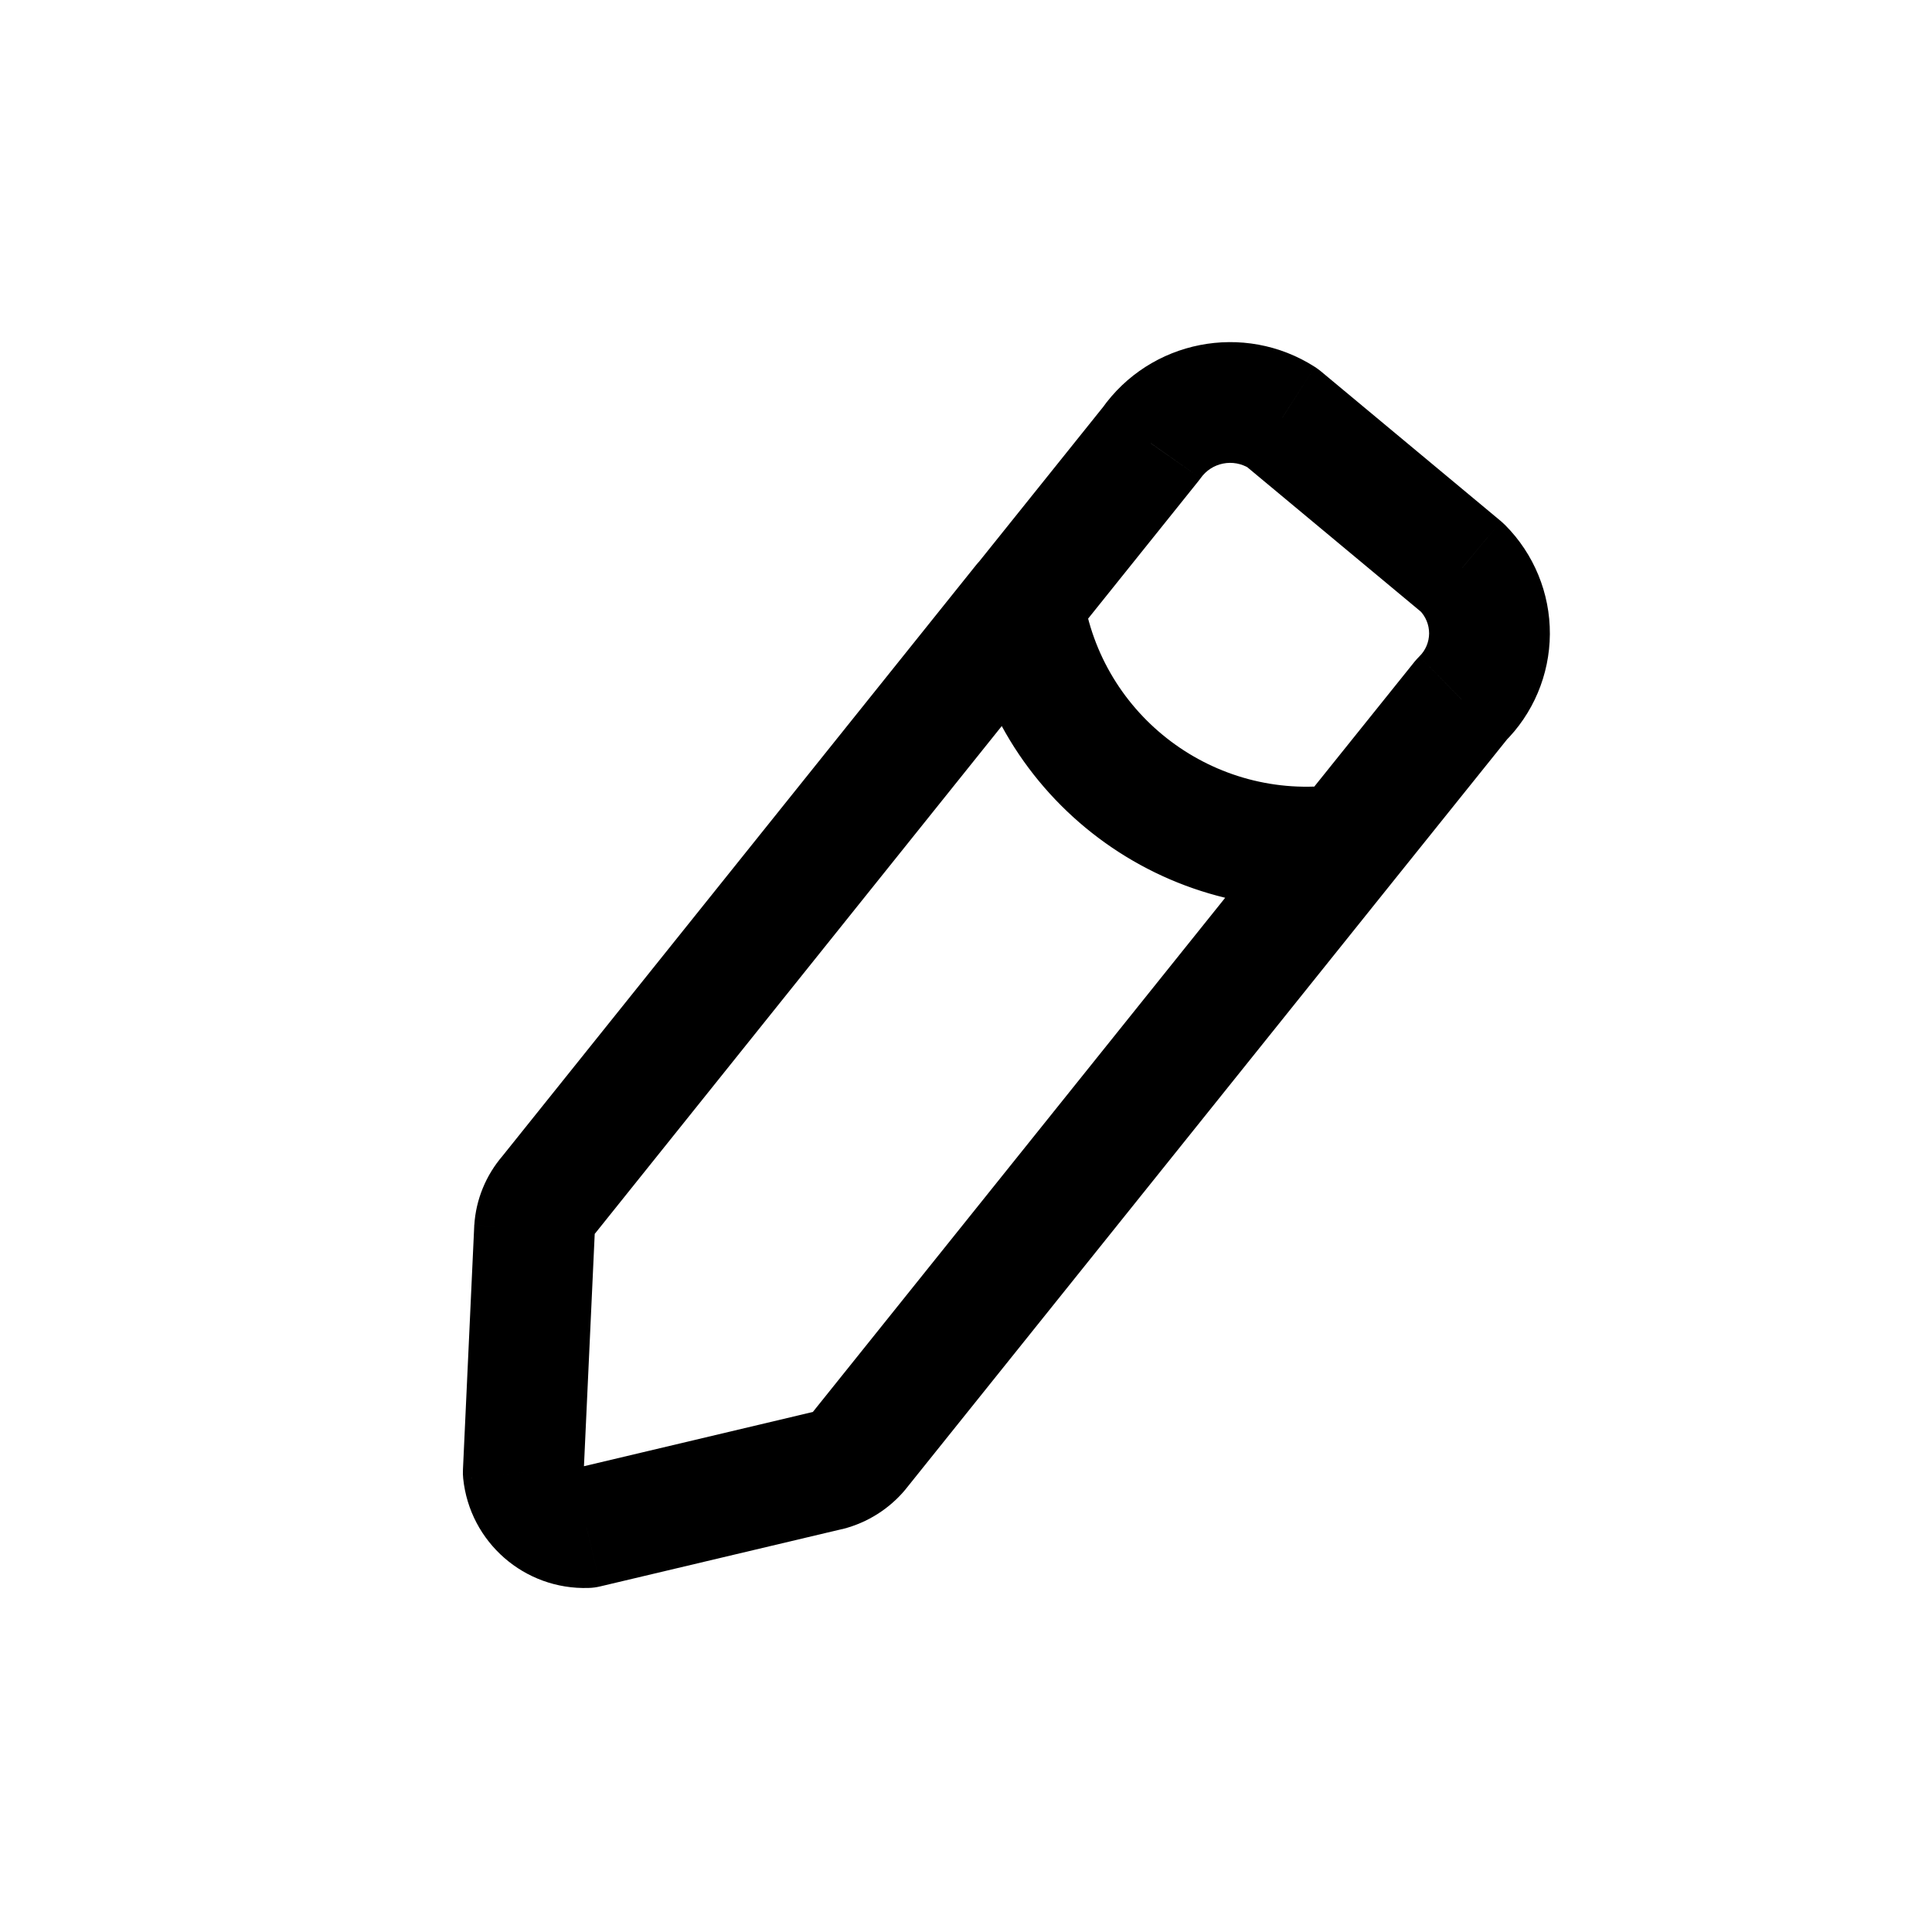 <?xml version="1.0" encoding="utf-8"?>
<svg id="pencil" viewBox="0 0 24 24" xmlns="http://www.w3.org/2000/svg">
    <path d="M13.294 7.959C13.553 7.636 13.501 7.164 13.178 6.905C12.855 6.645 12.383 6.697 12.124 7.021L13.294 7.959ZM6.811 14.849L7.379 15.338C7.385 15.332 7.391 15.325 7.396 15.318L6.811 14.849ZM6.64 15.267L5.891 15.218L5.891 15.232L6.64 15.267ZM6.5 18.29L5.751 18.255C5.749 18.292 5.75 18.33 5.754 18.367L6.5 18.29ZM7.287 18.977L7.312 19.726C7.362 19.725 7.411 19.718 7.46 19.706L7.287 18.977ZM10.287 18.266L10.46 18.996L10.472 18.993L10.287 18.266ZM10.672 18.022L11.251 18.499L11.257 18.491L10.672 18.022ZM17.297 10.959C17.556 10.636 17.504 10.164 17.181 9.905C16.858 9.646 16.386 9.697 16.127 10.021L17.297 10.959ZM12.127 7.021C11.868 7.344 11.92 7.816 12.243 8.075C12.566 8.334 13.038 8.282 13.297 7.959L12.127 7.021ZM14.3 5.51L14.885 5.979C14.895 5.967 14.904 5.954 14.914 5.941L14.3 5.51ZM15.929 5.19L16.409 4.613C16.385 4.593 16.36 4.575 16.334 4.558L15.929 5.19ZM18.166 7.052L18.697 6.522C18.68 6.506 18.663 6.49 18.646 6.475L18.166 7.052ZM18.503 7.873L19.253 7.877V7.877L18.503 7.873ZM18.157 8.69L17.632 8.154C17.611 8.175 17.591 8.197 17.572 8.22L18.157 8.69ZM16.127 10.02C15.868 10.343 15.919 10.815 16.242 11.075C16.566 11.334 17.038 11.282 17.297 10.959L16.127 10.02ZM13.454 7.379C13.392 6.969 13.011 6.687 12.601 6.748C12.191 6.809 11.909 7.191 11.97 7.601L13.454 7.379ZM16.813 11.233C17.223 11.177 17.511 10.799 17.455 10.389C17.399 9.978 17.021 9.691 16.611 9.747L16.813 11.233ZM12.124 7.021L6.226 14.38L7.396 15.318L13.294 7.959L12.124 7.021ZM6.243 14.359C6.036 14.6 5.912 14.901 5.892 15.218L7.388 15.316C7.388 15.324 7.385 15.332 7.379 15.338L6.243 14.359ZM5.891 15.232L5.751 18.255L7.249 18.325L7.389 15.302L5.891 15.232ZM5.754 18.367C5.836 19.159 6.516 19.752 7.312 19.726L7.262 18.227C7.259 18.227 7.258 18.227 7.257 18.226C7.255 18.226 7.253 18.225 7.251 18.223C7.25 18.221 7.248 18.22 7.248 18.218C7.247 18.218 7.246 18.216 7.246 18.213L5.754 18.367ZM7.46 19.706L10.46 18.995L10.114 17.536L7.114 18.247L7.46 19.706ZM10.472 18.993C10.777 18.915 11.05 18.742 11.251 18.499L10.093 17.544C10.096 17.542 10.099 17.54 10.102 17.539L10.472 18.993ZM11.257 18.491L17.297 10.959L16.127 10.021L10.087 17.553L11.257 18.491ZM13.297 7.959L14.885 5.979L13.715 5.041L12.127 7.021L13.297 7.959ZM14.914 5.941C15.052 5.744 15.321 5.691 15.524 5.821L16.334 4.558C15.454 3.995 14.287 4.224 13.687 5.078L14.914 5.941ZM15.449 5.766L17.686 7.628L18.646 6.475L16.409 4.613L15.449 5.766ZM17.635 7.582C17.711 7.658 17.753 7.761 17.753 7.869L19.253 7.877C19.256 7.369 19.055 6.881 18.697 6.522L17.635 7.582ZM17.753 7.869C17.752 7.976 17.709 8.079 17.632 8.154L18.682 9.225C19.045 8.87 19.25 8.384 19.253 7.877L17.753 7.869ZM17.572 8.22L16.127 10.02L17.297 10.959L18.742 9.159L17.572 8.22ZM11.97 7.601C12.32 9.932 14.477 11.55 16.813 11.233L16.611 9.747C15.088 9.954 13.681 8.899 13.454 7.379L11.97 7.601Z"/>
</svg>